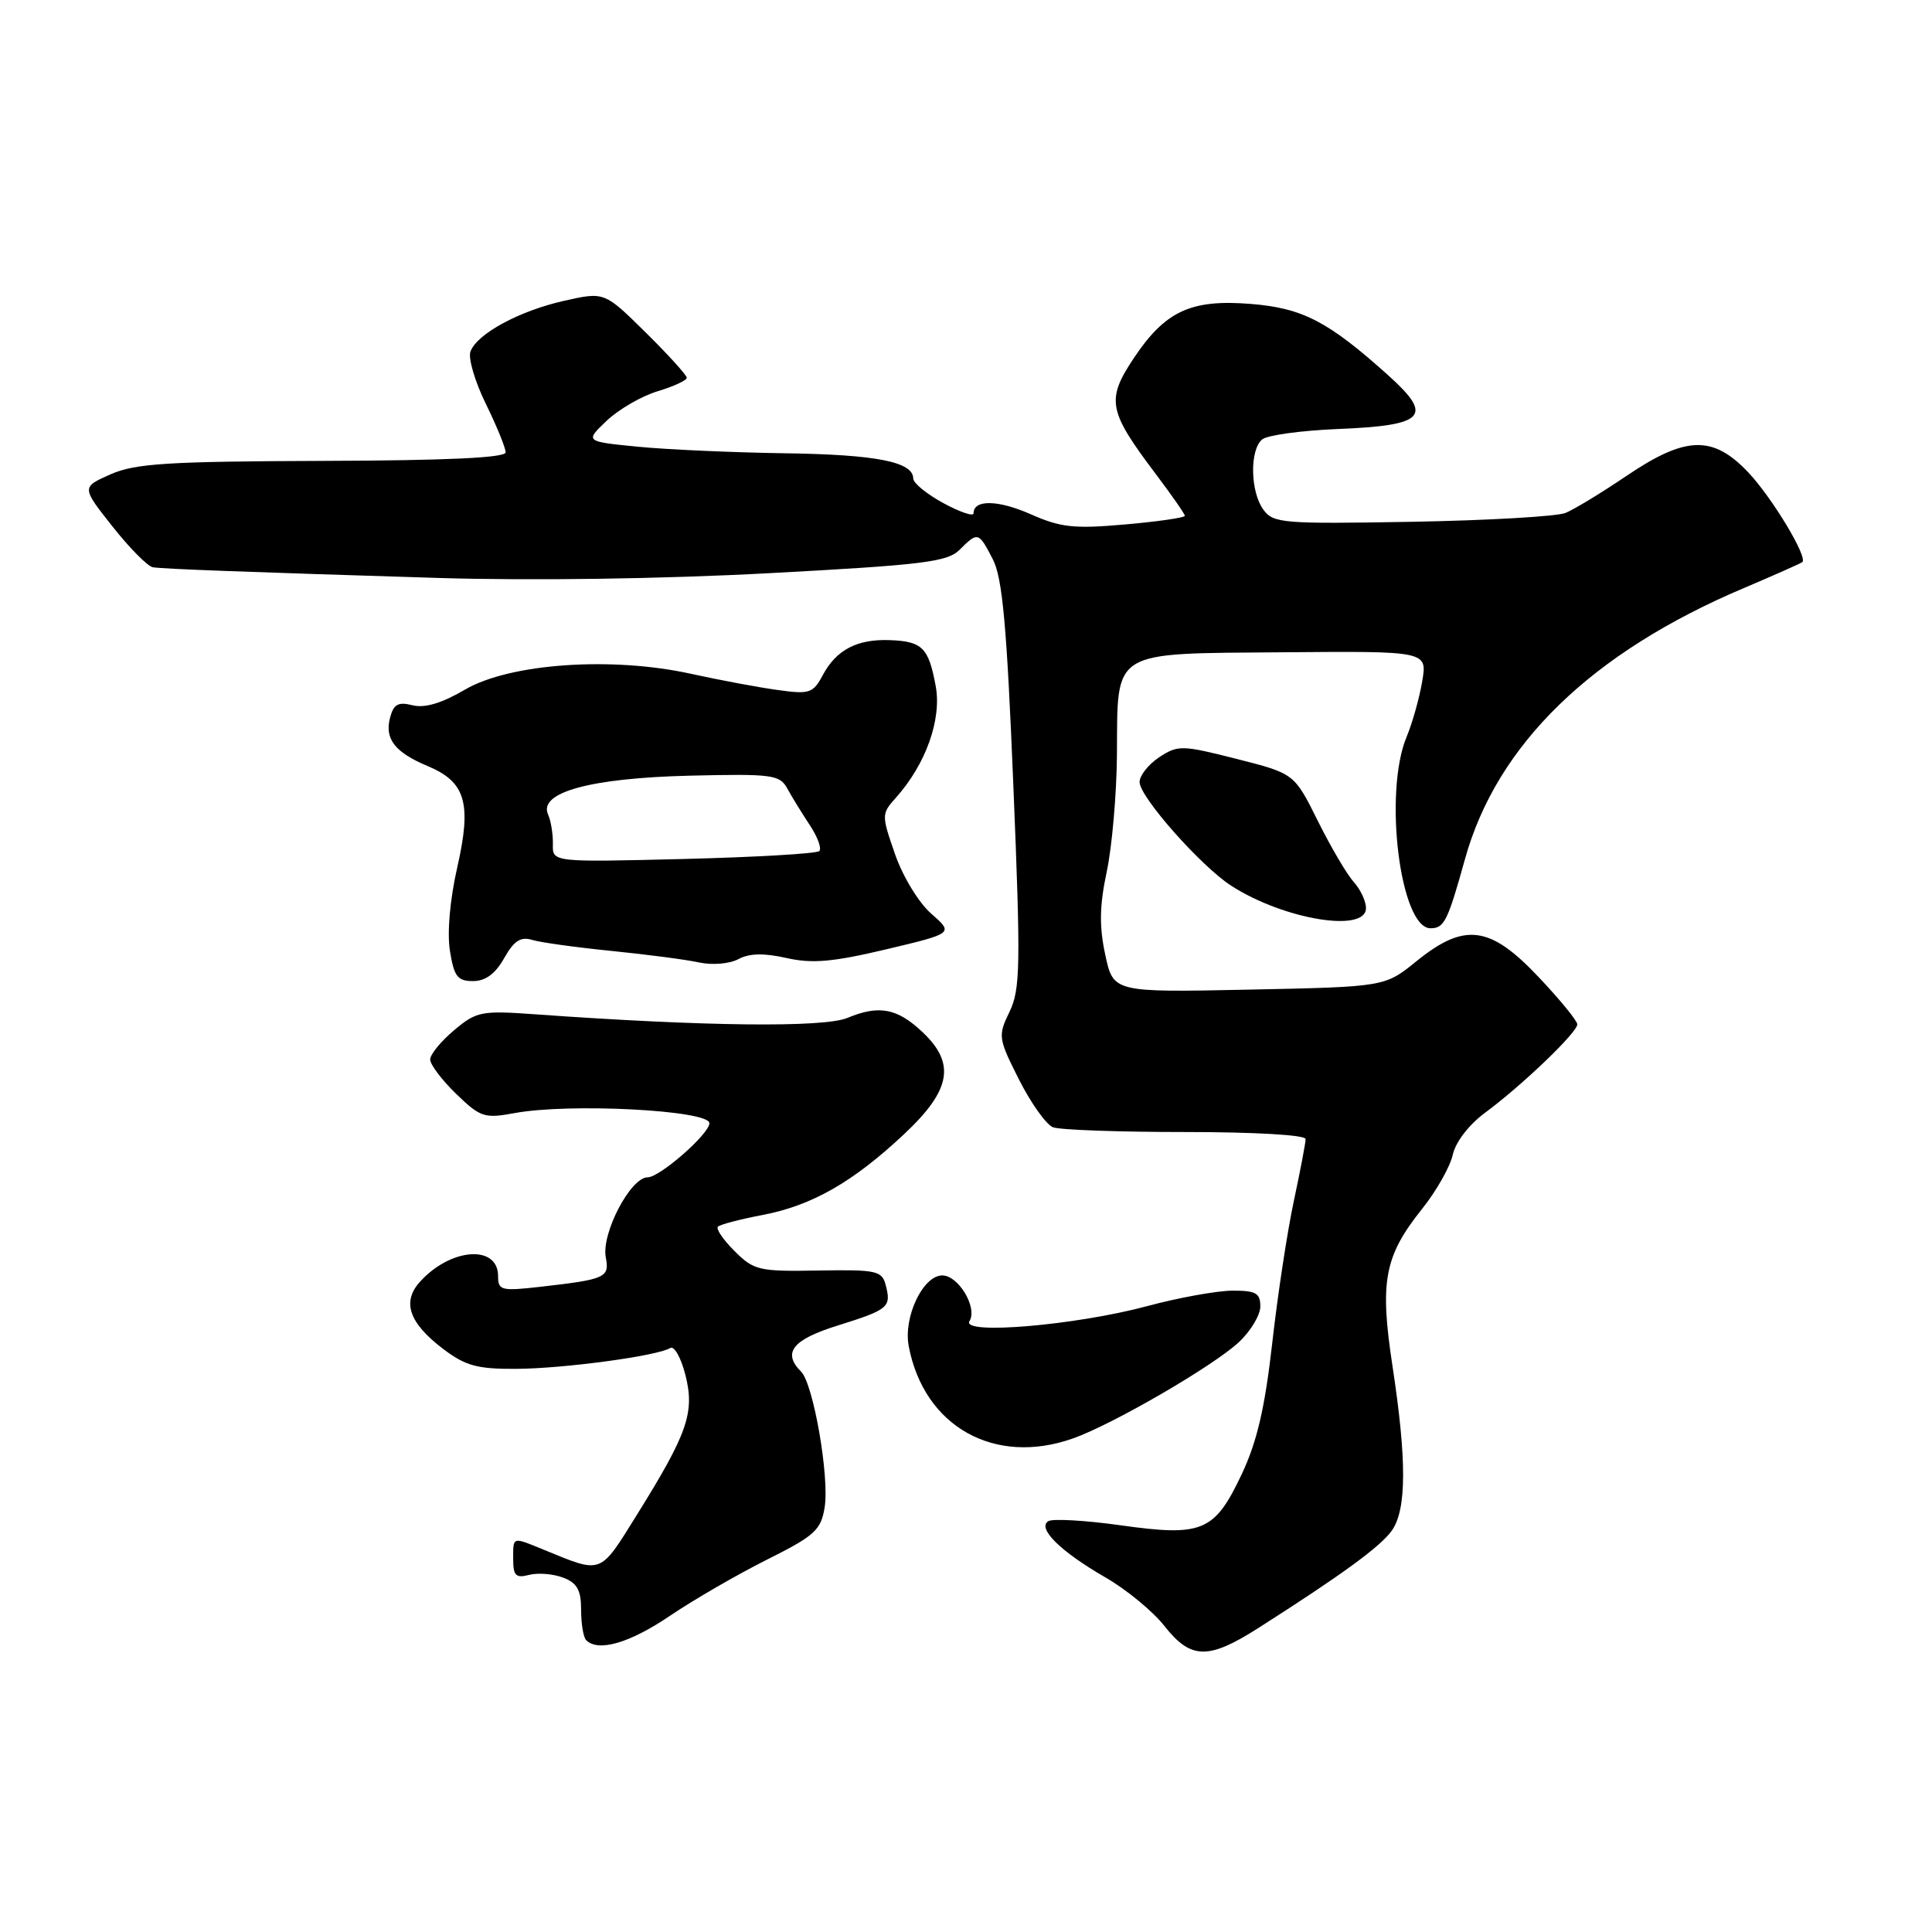 <?xml version="1.0" encoding="UTF-8" standalone="no"?>
<!DOCTYPE svg PUBLIC "-//W3C//DTD SVG 1.1//EN" "http://www.w3.org/Graphics/SVG/1.1/DTD/svg11.dtd" >
<svg xmlns="http://www.w3.org/2000/svg" xmlns:xlink="http://www.w3.org/1999/xlink" version="1.1" viewBox="0 0 256 256">
 <g >
 <path fill="currentColor"
d=" M 166.69 215.75 C 177.85 208.64 182.94 204.92 184.44 202.79 C 186.39 200.00 186.41 193.45 184.51 181.00 C 182.80 169.78 183.43 166.45 188.43 160.19 C 190.32 157.83 192.15 154.59 192.50 153.01 C 192.87 151.32 194.64 149.02 196.81 147.42 C 201.67 143.83 209.00 136.81 209.00 135.73 C 209.00 135.26 206.68 132.43 203.85 129.44 C 197.42 122.63 194.05 122.21 187.67 127.38 C 183.50 130.76 183.50 130.76 165.51 131.13 C 147.52 131.50 147.52 131.50 146.45 126.50 C 145.64 122.74 145.69 120.01 146.65 115.50 C 147.35 112.20 147.96 105.22 148.00 100.00 C 148.10 85.95 147.01 86.62 170.08 86.43 C 189.13 86.27 189.13 86.27 188.45 90.28 C 188.08 92.49 187.15 95.79 186.39 97.62 C 183.29 105.03 185.53 123.00 189.55 123.00 C 191.37 123.00 191.83 122.06 194.11 113.86 C 198.32 98.66 210.86 86.47 231.10 77.91 C 235.17 76.18 238.64 74.64 238.82 74.48 C 239.56 73.82 234.82 65.95 231.67 62.61 C 226.98 57.64 223.37 57.74 215.50 63.07 C 212.20 65.30 208.57 67.51 207.43 67.97 C 206.29 68.43 197.14 68.96 187.09 69.14 C 170.00 69.44 168.72 69.34 167.41 67.54 C 165.66 65.16 165.57 59.60 167.25 58.22 C 167.94 57.66 172.42 57.05 177.20 56.85 C 188.84 56.38 190.00 55.18 184.00 49.78 C 176.00 42.58 172.60 40.82 165.72 40.27 C 157.77 39.63 154.37 41.22 150.17 47.55 C 146.57 52.99 146.86 54.47 153.07 62.71 C 155.23 65.57 157.00 68.11 157.00 68.35 C 157.00 68.59 153.45 69.11 149.11 69.49 C 142.34 70.09 140.55 69.90 136.58 68.14 C 132.23 66.22 129.00 66.17 129.00 68.02 C 129.00 68.47 127.20 67.86 125.01 66.67 C 122.81 65.48 121.01 64.01 121.01 63.41 C 120.99 61.19 116.11 60.23 103.96 60.06 C 97.11 59.96 88.35 59.57 84.50 59.19 C 77.50 58.50 77.50 58.50 80.40 55.74 C 82.00 54.23 85.04 52.47 87.15 51.84 C 89.27 51.20 91.00 50.40 91.00 50.06 C 91.00 49.71 88.55 47.01 85.55 44.05 C 80.09 38.66 80.09 38.66 74.78 39.85 C 68.85 41.18 63.24 44.20 62.34 46.57 C 62.01 47.43 62.92 50.54 64.37 53.50 C 65.82 56.46 67.00 59.35 67.00 59.94 C 67.00 60.66 59.16 61.02 42.75 61.07 C 22.19 61.14 17.91 61.41 14.65 62.85 C 10.79 64.56 10.79 64.56 14.92 69.78 C 17.19 72.65 19.60 75.08 20.27 75.17 C 21.85 75.40 32.37 75.79 58.00 76.58 C 70.33 76.96 87.83 76.71 101.90 75.95 C 122.30 74.86 125.54 74.46 127.15 72.85 C 129.57 70.43 129.67 70.46 131.56 74.12 C 132.83 76.58 133.41 82.94 134.27 104.00 C 135.26 127.96 135.20 131.10 133.77 134.06 C 132.22 137.26 132.26 137.57 135.03 143.06 C 136.61 146.19 138.64 149.03 139.53 149.37 C 140.43 149.72 148.33 150.00 157.08 150.00 C 166.28 150.00 173.00 150.39 173.00 150.93 C 173.00 151.45 172.29 155.16 171.43 159.18 C 170.57 163.21 169.28 171.69 168.57 178.03 C 167.60 186.58 166.56 191.05 164.53 195.35 C 160.93 202.96 159.33 203.63 148.49 202.11 C 143.79 201.45 139.48 201.21 138.91 201.56 C 137.39 202.49 140.50 205.57 146.43 208.99 C 149.22 210.59 152.76 213.50 154.29 215.45 C 157.79 219.89 160.10 219.95 166.69 215.75 Z  M 88.76 214.11 C 91.92 211.97 97.70 208.63 101.61 206.67 C 107.96 203.49 108.78 202.76 109.27 199.73 C 109.92 195.70 107.78 183.38 106.15 181.75 C 103.63 179.23 105.01 177.50 111.03 175.63 C 117.74 173.53 118.13 173.21 117.36 170.28 C 116.87 168.38 116.14 168.22 108.44 168.35 C 100.57 168.49 99.90 168.34 97.34 165.78 C 95.83 164.28 94.84 162.83 95.13 162.54 C 95.42 162.25 98.06 161.56 101.00 161.00 C 107.56 159.76 113.03 156.64 119.82 150.26 C 126.02 144.44 126.65 140.93 122.25 136.77 C 118.89 133.59 116.48 133.13 112.28 134.88 C 109.13 136.19 93.16 136.00 70.91 134.40 C 63.77 133.89 63.14 134.01 60.16 136.52 C 58.42 137.98 57.00 139.72 57.00 140.39 C 57.00 141.06 58.55 143.11 60.44 144.94 C 63.65 148.05 64.18 148.23 68.19 147.49 C 75.47 146.14 94.00 147.11 94.00 148.83 C 94.00 150.24 87.43 156.00 85.82 156.00 C 83.55 156.00 79.66 163.44 80.27 166.62 C 80.78 169.28 80.24 169.52 71.75 170.49 C 66.40 171.10 66.00 171.00 66.00 169.09 C 66.00 164.89 59.71 165.34 55.65 169.84 C 53.24 172.50 54.18 175.28 58.68 178.71 C 61.67 180.98 63.21 181.41 68.37 181.38 C 74.69 181.35 87.11 179.67 88.81 178.62 C 89.33 178.29 90.24 179.90 90.82 182.19 C 92.08 187.17 91.13 189.91 84.35 200.79 C 79.43 208.69 79.84 208.54 72.13 205.38 C 67.81 203.61 68.00 203.56 68.00 206.62 C 68.00 208.79 68.36 209.14 70.11 208.68 C 71.27 208.38 73.29 208.54 74.61 209.04 C 76.48 209.75 77.00 210.69 77.00 213.31 C 77.00 215.16 77.30 216.97 77.67 217.33 C 79.27 218.93 83.43 217.72 88.76 214.11 Z  M 142.23 190.58 C 147.51 188.70 160.77 181.00 164.15 177.85 C 165.72 176.39 167.00 174.25 167.00 173.10 C 167.00 171.34 166.40 171.00 163.25 171.02 C 161.19 171.04 156.12 171.96 152.00 173.07 C 142.53 175.61 127.32 176.91 128.46 175.06 C 129.56 173.29 127.01 169.00 124.86 169.00 C 122.30 169.00 119.68 174.51 120.41 178.37 C 122.43 189.05 131.81 194.30 142.23 190.58 Z  M 66.80 126.97 C 68.09 124.67 68.98 124.08 70.50 124.54 C 71.60 124.88 76.33 125.53 81.00 126.00 C 85.67 126.47 90.91 127.15 92.63 127.53 C 94.39 127.91 96.67 127.71 97.84 127.09 C 99.28 126.31 101.23 126.27 104.21 126.94 C 107.61 127.71 110.35 127.47 117.43 125.79 C 126.36 123.67 126.36 123.67 123.41 121.08 C 121.75 119.64 119.63 116.16 118.60 113.19 C 116.79 107.98 116.79 107.85 118.72 105.69 C 122.68 101.26 124.79 95.33 123.99 90.93 C 123.05 85.82 122.22 84.98 117.90 84.82 C 113.57 84.66 110.82 86.10 109.02 89.46 C 107.74 91.86 107.26 92.02 103.06 91.43 C 100.55 91.09 95.37 90.12 91.55 89.28 C 81.01 86.96 67.54 87.91 61.61 91.38 C 58.54 93.18 56.28 93.86 54.66 93.45 C 52.76 92.97 52.15 93.31 51.68 95.12 C 50.95 97.92 52.33 99.69 56.67 101.51 C 61.70 103.61 62.52 106.41 60.60 114.88 C 59.62 119.17 59.23 123.59 59.62 126.00 C 60.16 129.39 60.63 130.00 62.67 130.00 C 64.33 130.00 65.63 129.04 66.80 126.97 Z  M 181.00 120.33 C 181.00 119.41 180.27 117.85 179.37 116.86 C 178.48 115.87 176.34 112.24 174.62 108.78 C 171.50 102.50 171.50 102.50 163.86 100.56 C 156.62 98.72 156.09 98.71 153.61 100.33 C 152.18 101.28 151.00 102.76 151.00 103.63 C 151.00 105.59 159.18 114.83 163.18 117.39 C 170.16 121.86 181.00 123.64 181.00 120.33 Z  M 73.26 111.87 C 73.29 110.57 73.01 108.79 72.62 107.92 C 71.32 104.99 78.23 103.10 91.37 102.78 C 102.37 102.52 103.32 102.65 104.33 104.50 C 104.93 105.60 106.27 107.77 107.30 109.33 C 108.33 110.88 108.90 112.43 108.56 112.77 C 108.22 113.11 100.13 113.58 90.57 113.82 C 73.20 114.25 73.20 114.25 73.26 111.87 Z "/>
</g>
</svg>